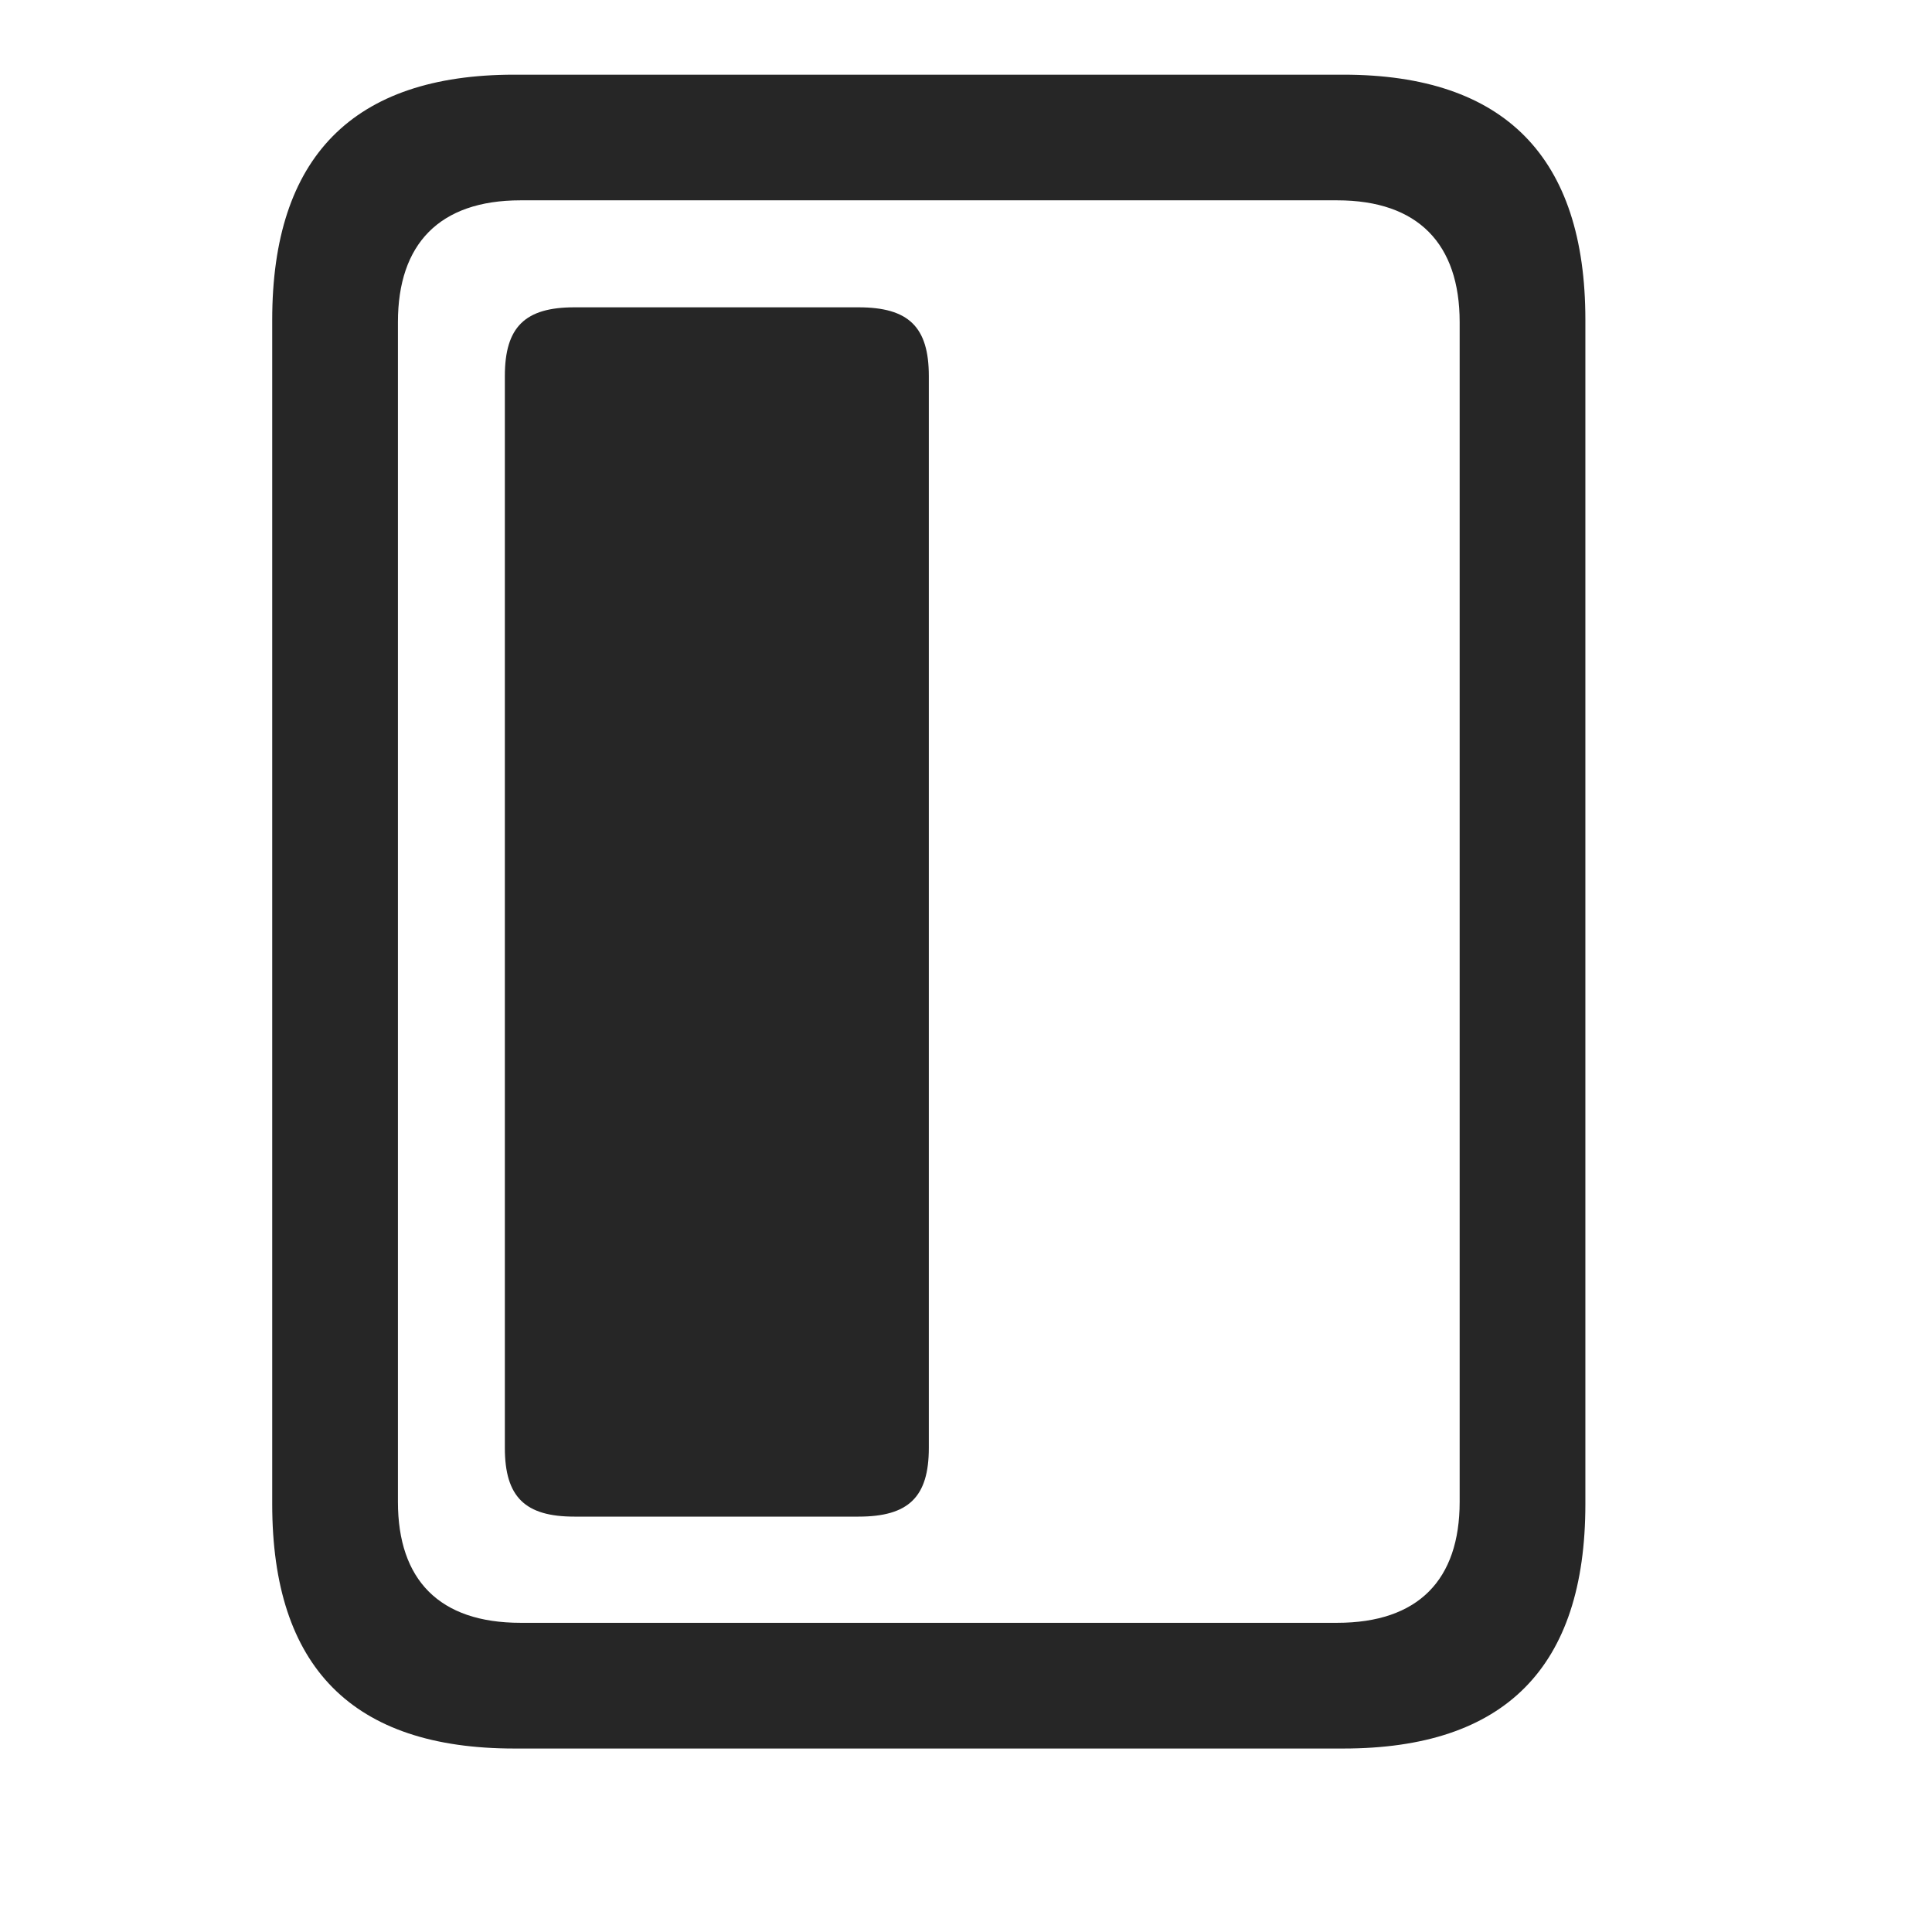 <svg width="29" height="29" viewBox="0 0 29 29" fill="currentColor" xmlns="http://www.w3.org/2000/svg">
<g clip-path="url(#clip0_2207_34267)">
<path d="M4.086 22.578C4.086 25.027 5.293 26.246 7.719 26.246H20.164C22.59 26.246 23.797 25.027 23.797 22.578V4.8C23.797 2.363 22.59 1.121 20.164 1.121H7.719C5.293 1.121 4.086 2.363 4.086 4.8V22.578ZM5.973 22.543V4.835C5.973 3.664 6.594 3.007 7.813 3.007H20.071C21.289 3.007 21.91 3.664 21.91 4.835V22.543C21.91 23.714 21.289 24.359 20.071 24.359H7.813C6.594 24.359 5.973 23.714 5.973 22.543Z" fill="currentColor" fill-opacity="0.85"/>
<path d="M8.621 22.765H12.887C13.637 22.765 13.942 22.472 13.942 21.734V5.644C13.942 4.906 13.637 4.613 12.887 4.613H8.621C7.883 4.613 7.578 4.906 7.578 5.644V21.734C7.578 22.472 7.883 22.765 8.621 22.765Z" fill="currentColor" fill-opacity="0.85"/>
</g>
<defs>
<clipPath id="clip0_2207_34267">
<rect width="19.711" height="25.137" fill="currentColor" transform="translate(4.086 1.121)"/>
</clipPath>
</defs>
</svg>
